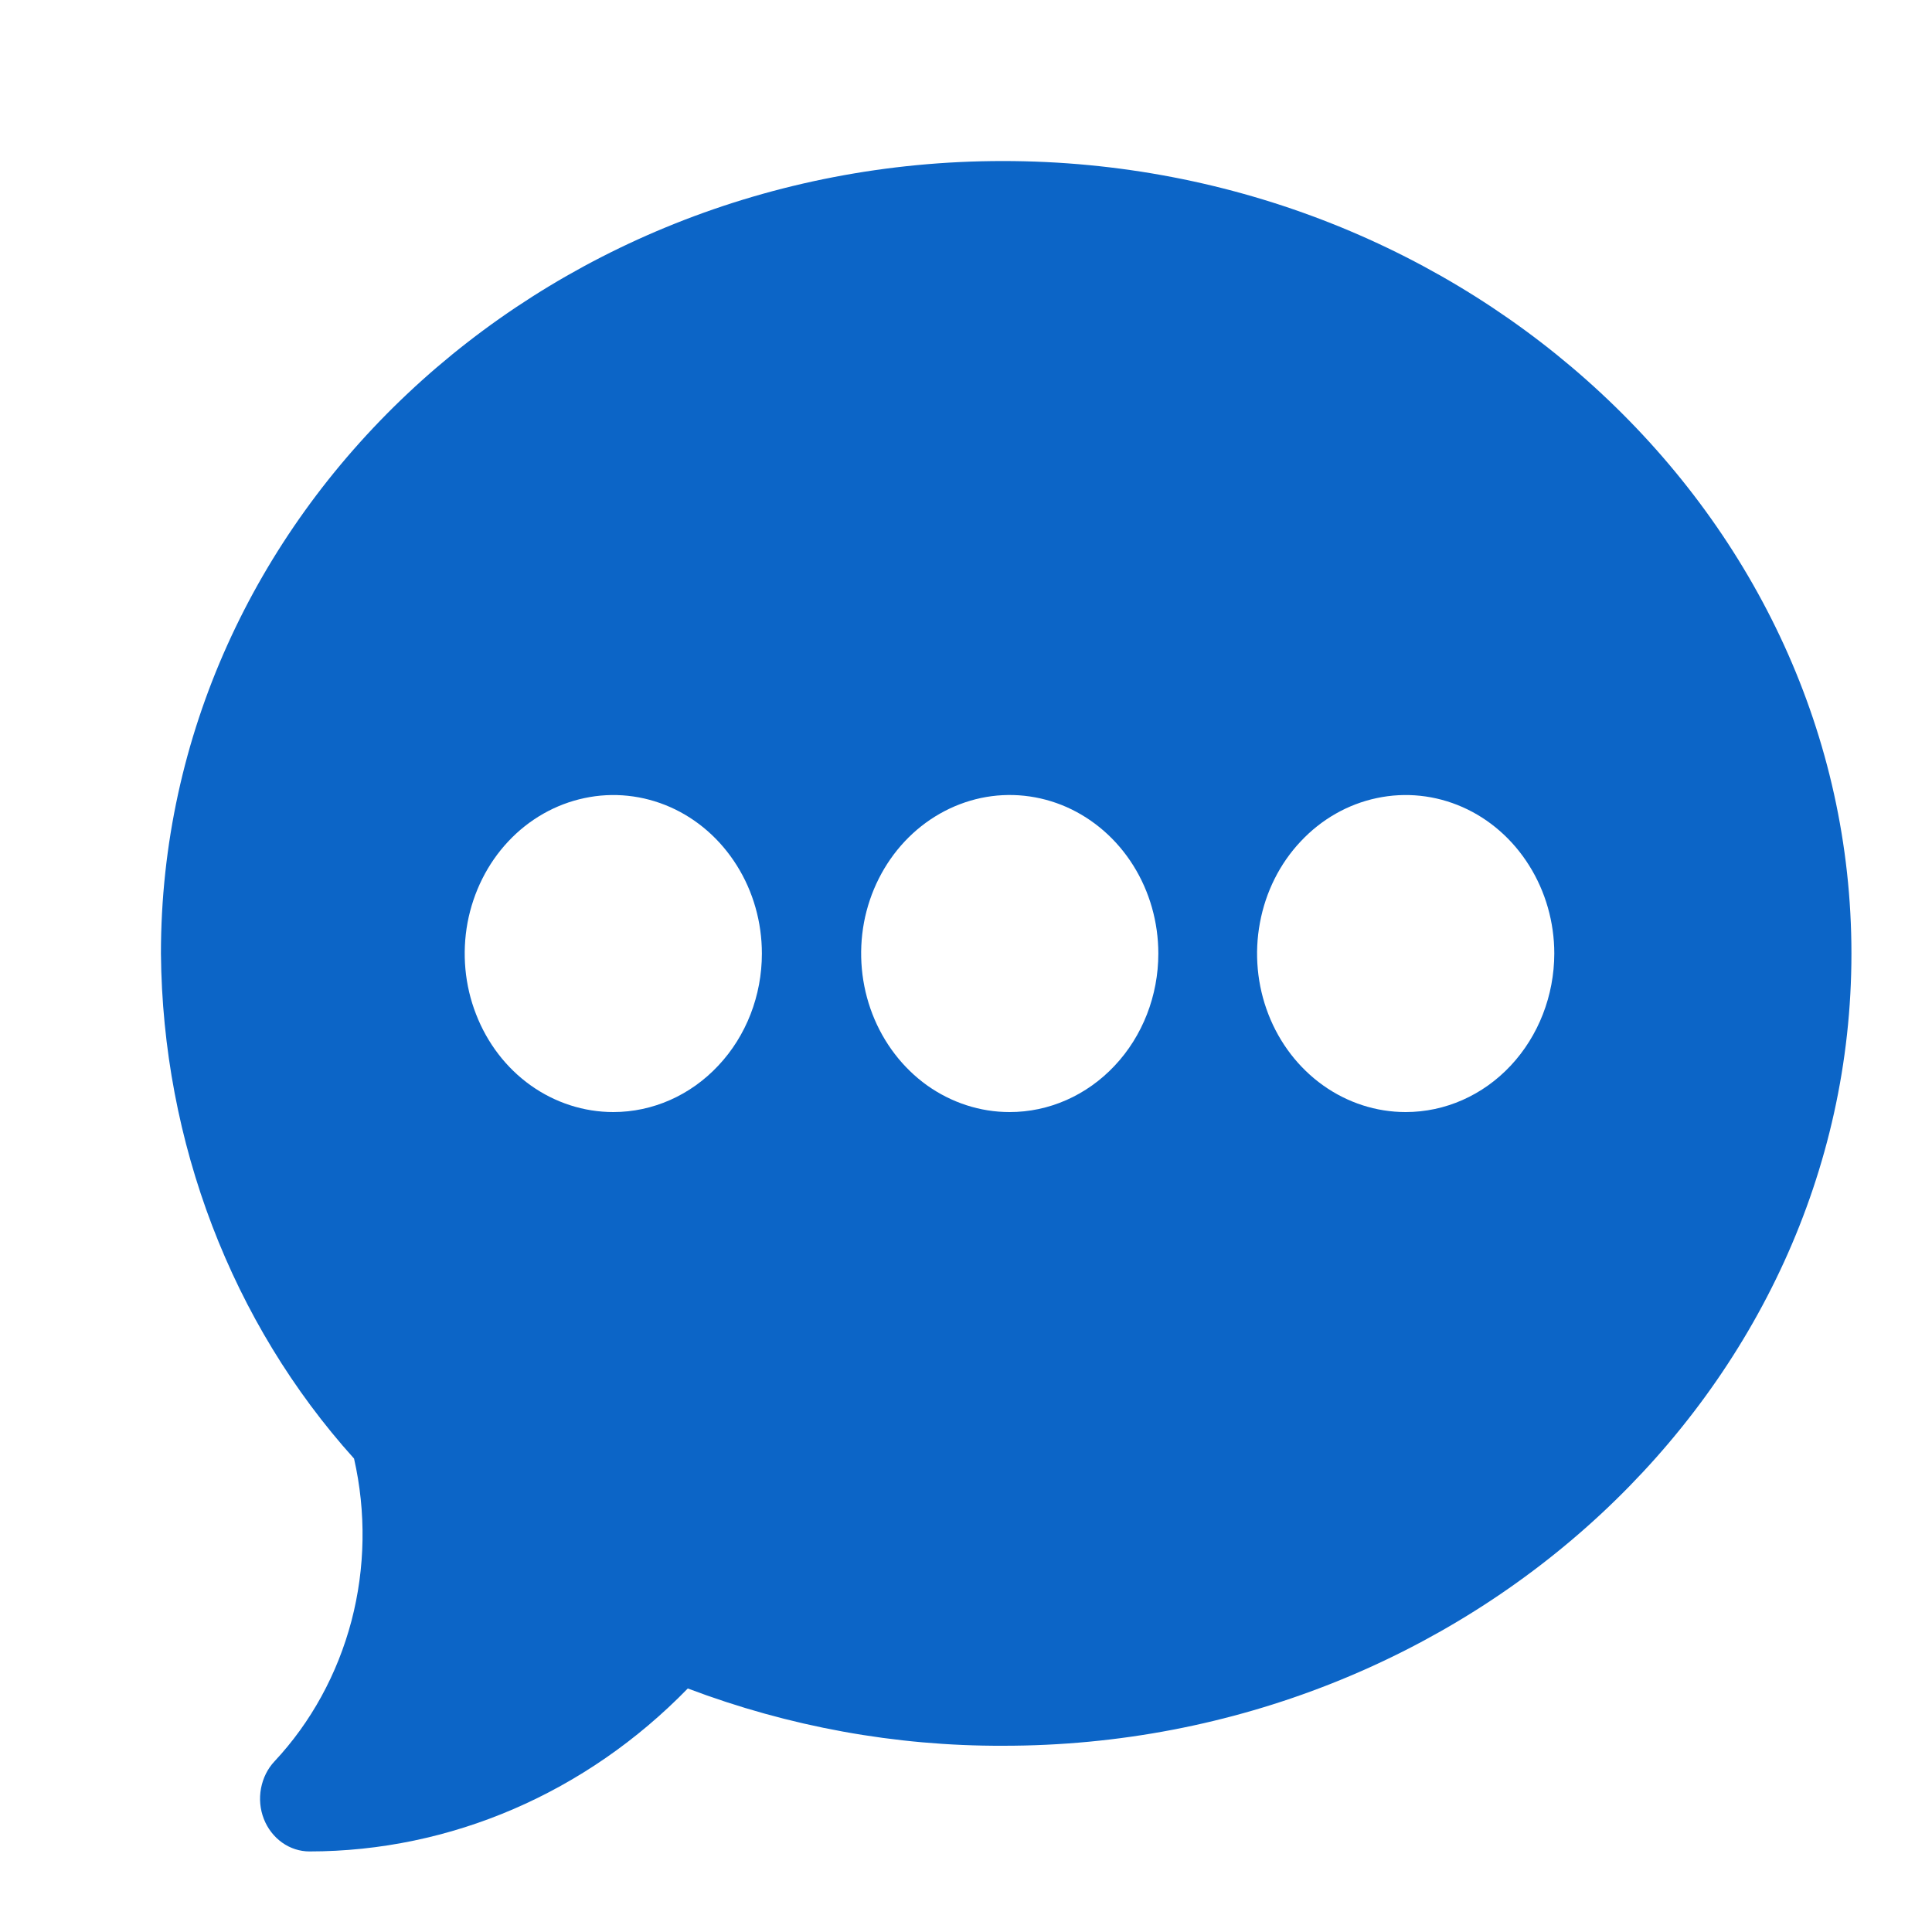 <svg width="20" height="20" viewBox="0 0 20 20" fill="none" xmlns="http://www.w3.org/2000/svg">
<path d="M10.382 1.667C5.576 1.667 1.666 5.346 1.666 9.871C1.683 11.822 2.398 13.693 3.665 15.099C3.791 15.653 3.782 16.232 3.638 16.781C3.493 17.33 3.219 17.83 2.842 18.233C2.77 18.309 2.722 18.407 2.702 18.513C2.682 18.619 2.692 18.729 2.731 18.829C2.77 18.929 2.836 19.014 2.92 19.074C3.004 19.134 3.103 19.166 3.204 19.166C4.665 19.165 6.068 18.56 7.12 17.479C8.167 17.875 9.271 18.076 10.382 18.072C15.188 18.076 19.166 14.396 19.166 9.871C19.166 5.346 15.188 1.667 10.382 1.667ZM6.349 11.512C6.045 11.512 5.747 11.416 5.494 11.236C5.241 11.056 5.044 10.799 4.928 10.499C4.811 10.2 4.781 9.87 4.84 9.551C4.9 9.233 5.046 8.94 5.261 8.711C5.476 8.481 5.751 8.325 6.049 8.262C6.347 8.198 6.657 8.231 6.938 8.355C7.219 8.479 7.459 8.69 7.628 8.96C7.797 9.229 7.887 9.547 7.887 9.871C7.887 10.306 7.725 10.724 7.436 11.031C7.148 11.339 6.757 11.512 6.349 11.512ZM10.45 11.512C10.146 11.512 9.849 11.415 9.596 11.235C9.344 11.054 9.147 10.797 9.031 10.497C8.915 10.197 8.885 9.868 8.944 9.549C9.004 9.231 9.151 8.939 9.366 8.71C9.581 8.481 9.855 8.325 10.154 8.261C10.452 8.198 10.761 8.231 11.042 8.355C11.323 8.48 11.563 8.69 11.732 8.96C11.901 9.23 11.991 9.547 11.991 9.871C11.991 10.307 11.828 10.725 11.539 11.032C11.25 11.34 10.858 11.513 10.45 11.512ZM14.551 11.512C14.247 11.512 13.95 11.416 13.697 11.236C13.444 11.056 13.246 10.799 13.13 10.499C13.014 10.2 12.983 9.87 13.043 9.551C13.102 9.233 13.248 8.94 13.464 8.711C13.679 8.481 13.953 8.325 14.251 8.262C14.55 8.198 14.859 8.231 15.14 8.355C15.421 8.479 15.661 8.69 15.83 8.96C15.999 9.229 16.09 9.547 16.09 9.871C16.089 10.306 15.927 10.723 15.639 11.031C15.351 11.339 14.96 11.512 14.552 11.512H14.551Z" fill="#0C65C7"/>
</svg>
